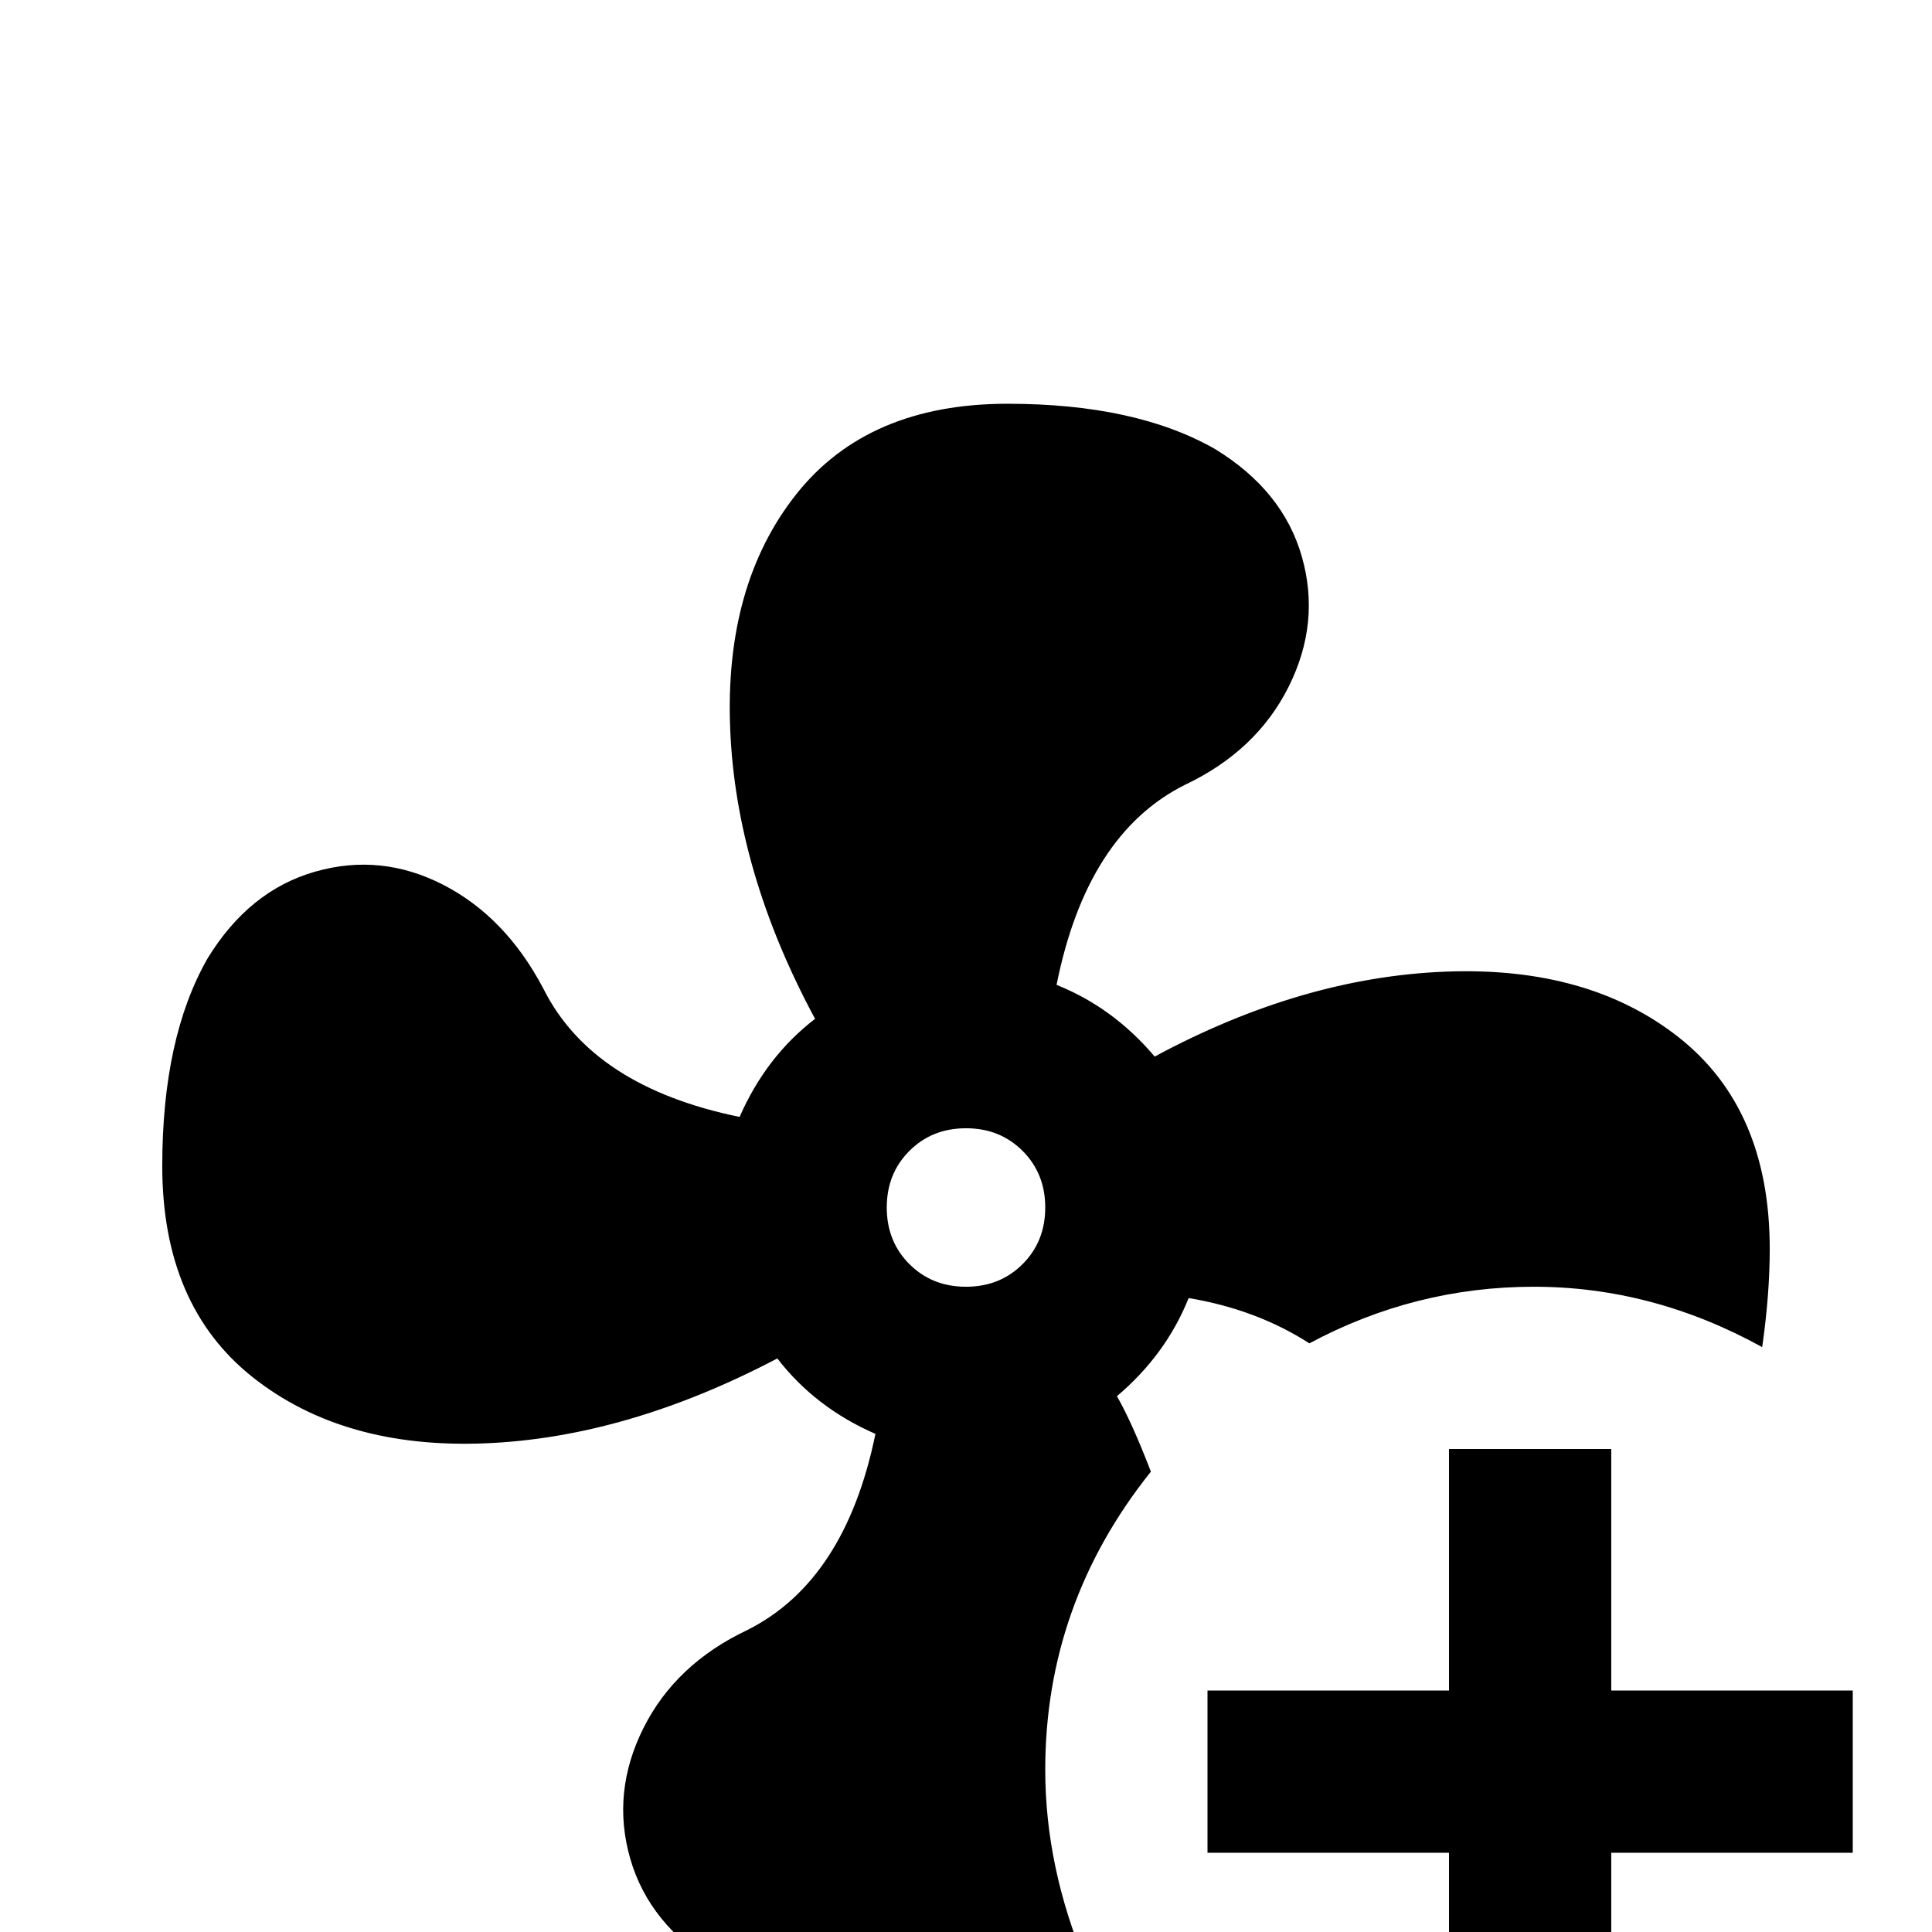 <svg xmlns="http://www.w3.org/2000/svg" viewBox="0 -512 512 512">
	<path fill="#000000" d="M277 -43Q277 -87 305 -122Q300 -135 296 -142Q309 -153 315 -168Q333 -165 347 -156Q375 -171 406.5 -171Q438 -171 467 -155Q469 -169 469 -181Q469 -218 445 -237Q421 -256 383 -254.5Q345 -253 306 -232Q295 -245 280 -251Q288 -291 314 -304Q333 -313 341.5 -330Q350 -347 345 -364.5Q340 -382 322 -393Q301 -405 267 -405Q230 -405 211 -381Q192 -357 193.5 -319Q195 -281 216 -242Q203 -232 196 -216Q157 -224 144 -250Q134 -269 117.5 -277.5Q101 -286 83.5 -281Q66 -276 55 -258Q43 -237 43 -203Q43 -166 67 -147Q91 -128 128.5 -129.5Q166 -131 206 -152Q216 -139 232 -132Q224 -93 198 -80Q179 -71 170.5 -54Q162 -37 167 -19.5Q172 -2 190 9Q211 21 245 21Q271 21 288 9Q277 -17 277 -43ZM256 -171Q247 -171 241 -177Q235 -183 235 -192Q235 -201 241 -207Q247 -213 256 -213Q265 -213 271 -207Q277 -201 277 -192Q277 -183 271 -177Q265 -171 256 -171ZM427 -128V-64H491V-21H427V43H384V-21H320V-64H384V-128Z"/>
</svg>